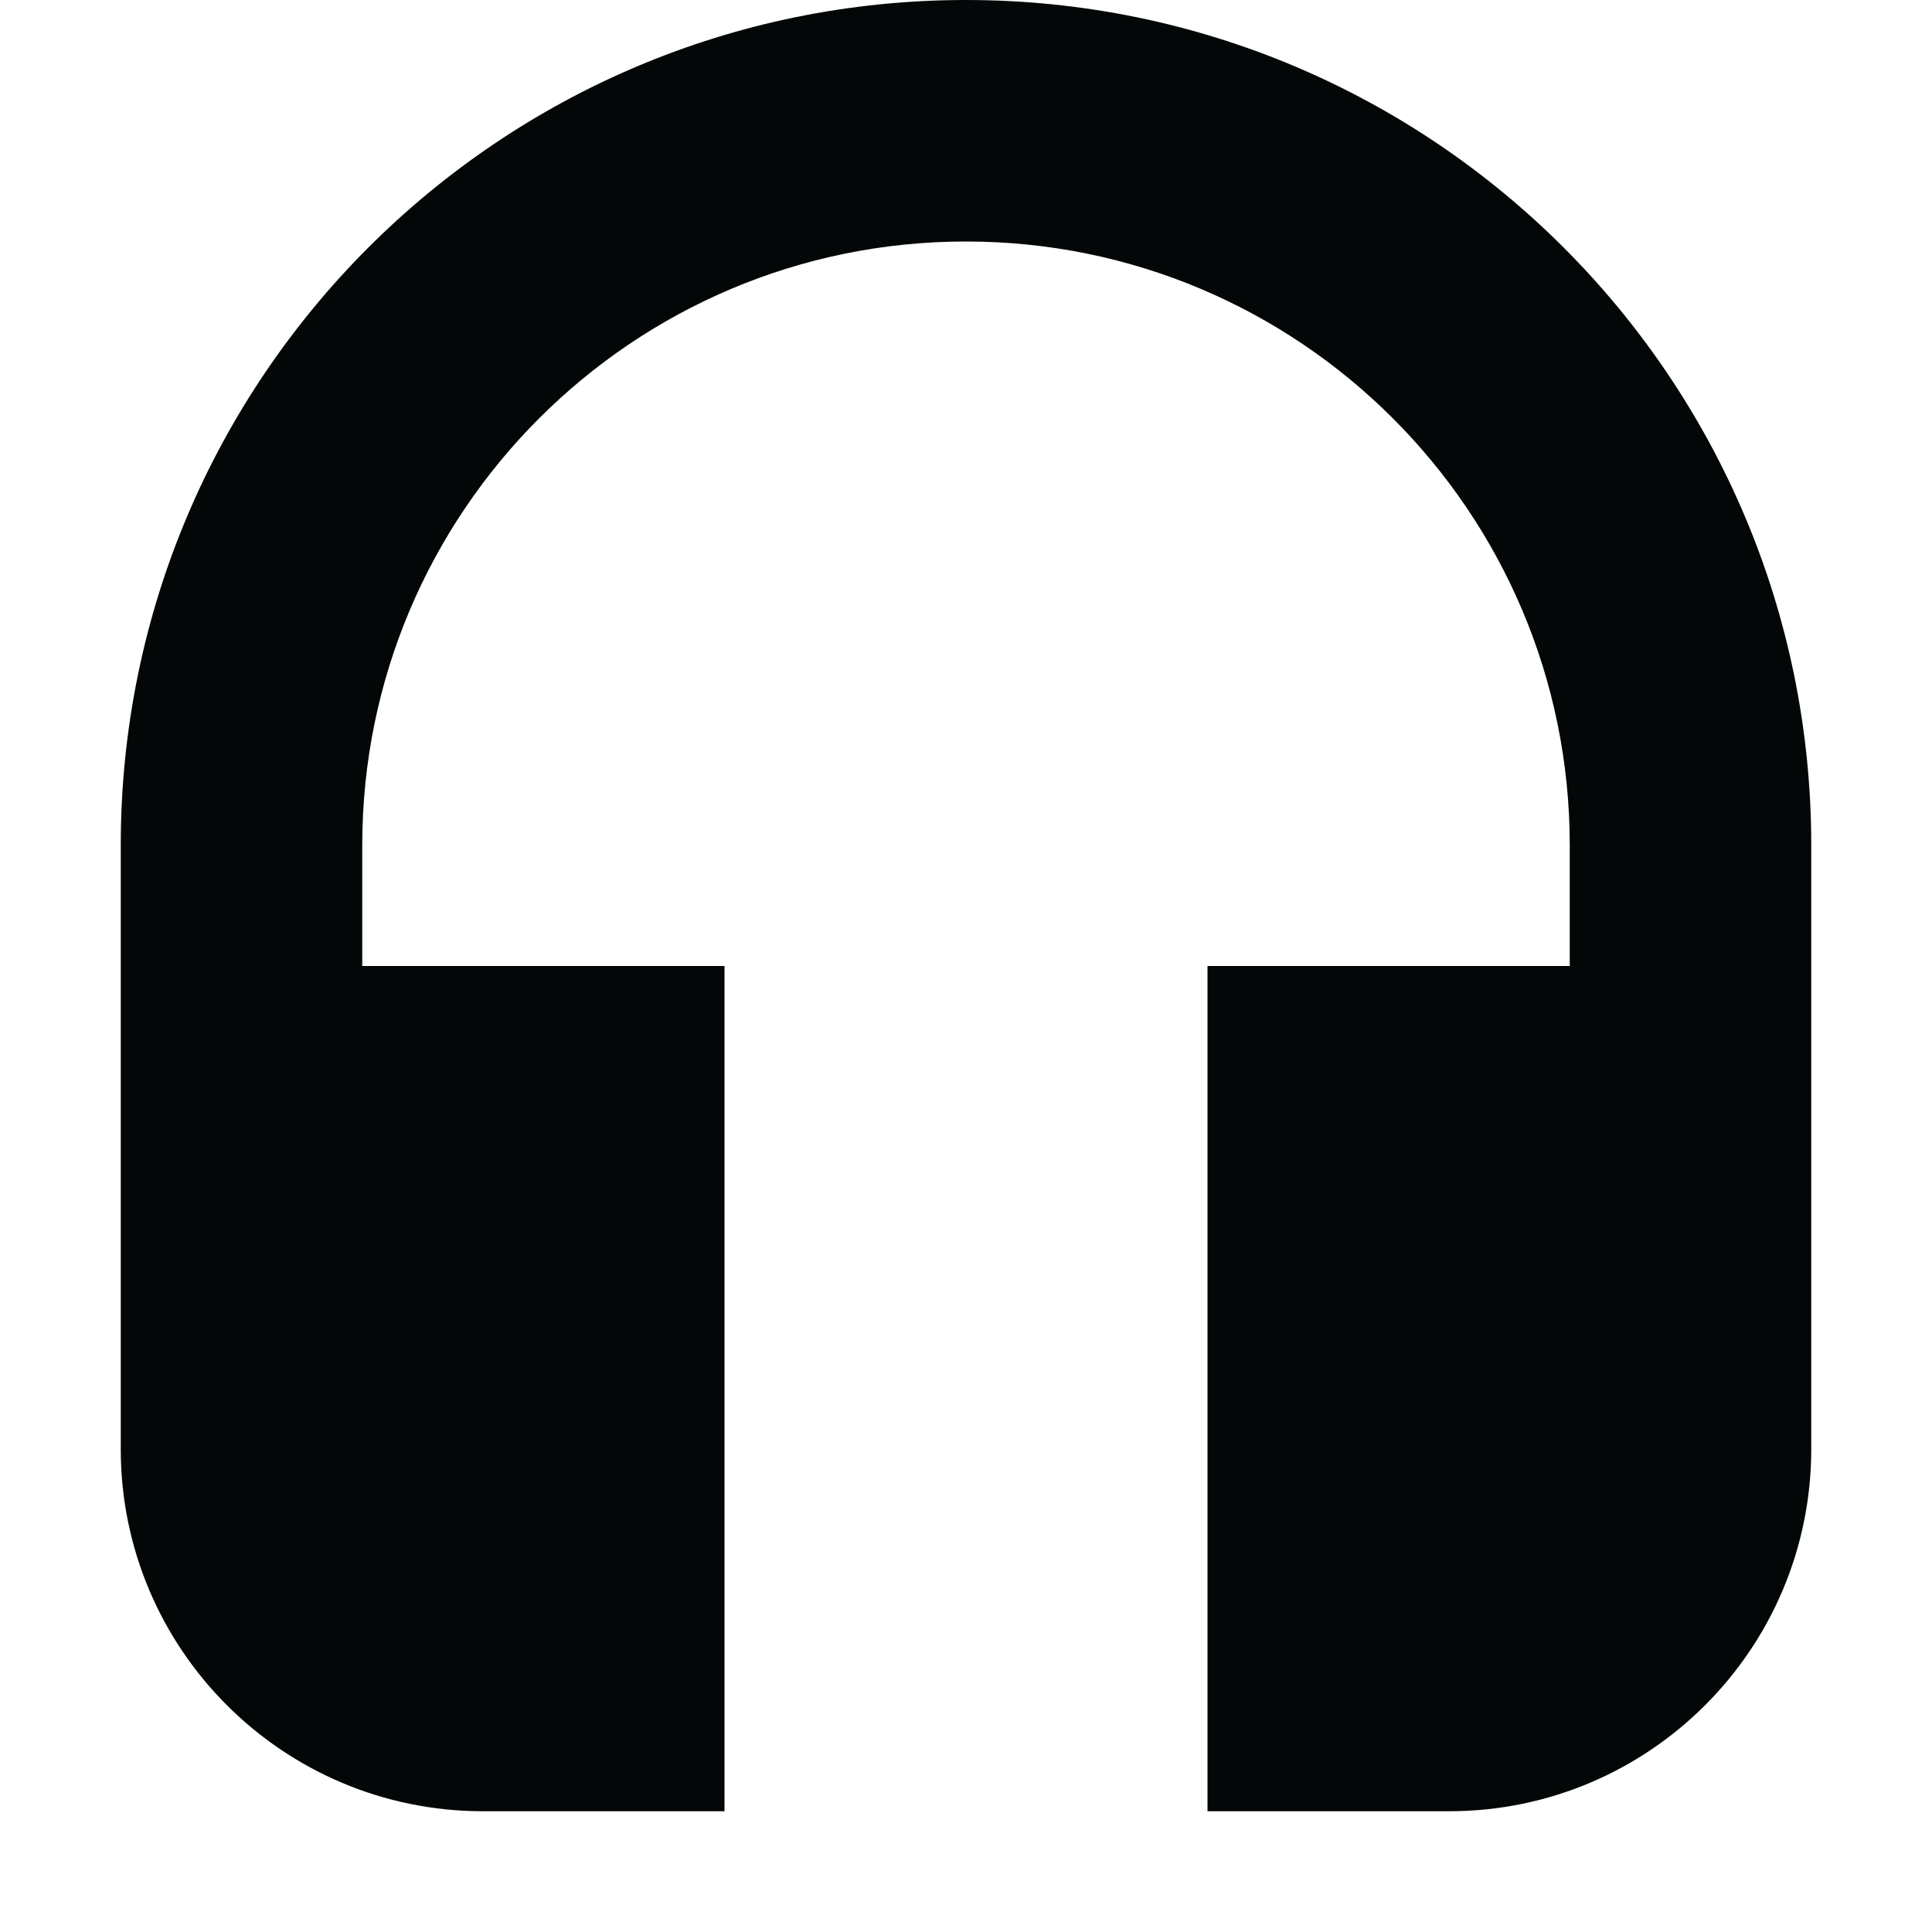 <svg width="16" height="16" viewBox="0 0 16 16" fill="none" xmlns="http://www.w3.org/2000/svg">
<path fill-rule="evenodd" clip-rule="evenodd" d="M3 7C3 4.239 5.239 2 8 2C10.761 2 13 4.239 13 7V8H10V15H12C13.657 15 15 13.657 15 12V8V7C15 3.134 11.866 0 8 0C4.134 0 1 3.134 1 7V8V12C1 13.657 2.343 15 4 15H6V8H3V7Z" fill="#040708"/>
</svg>
